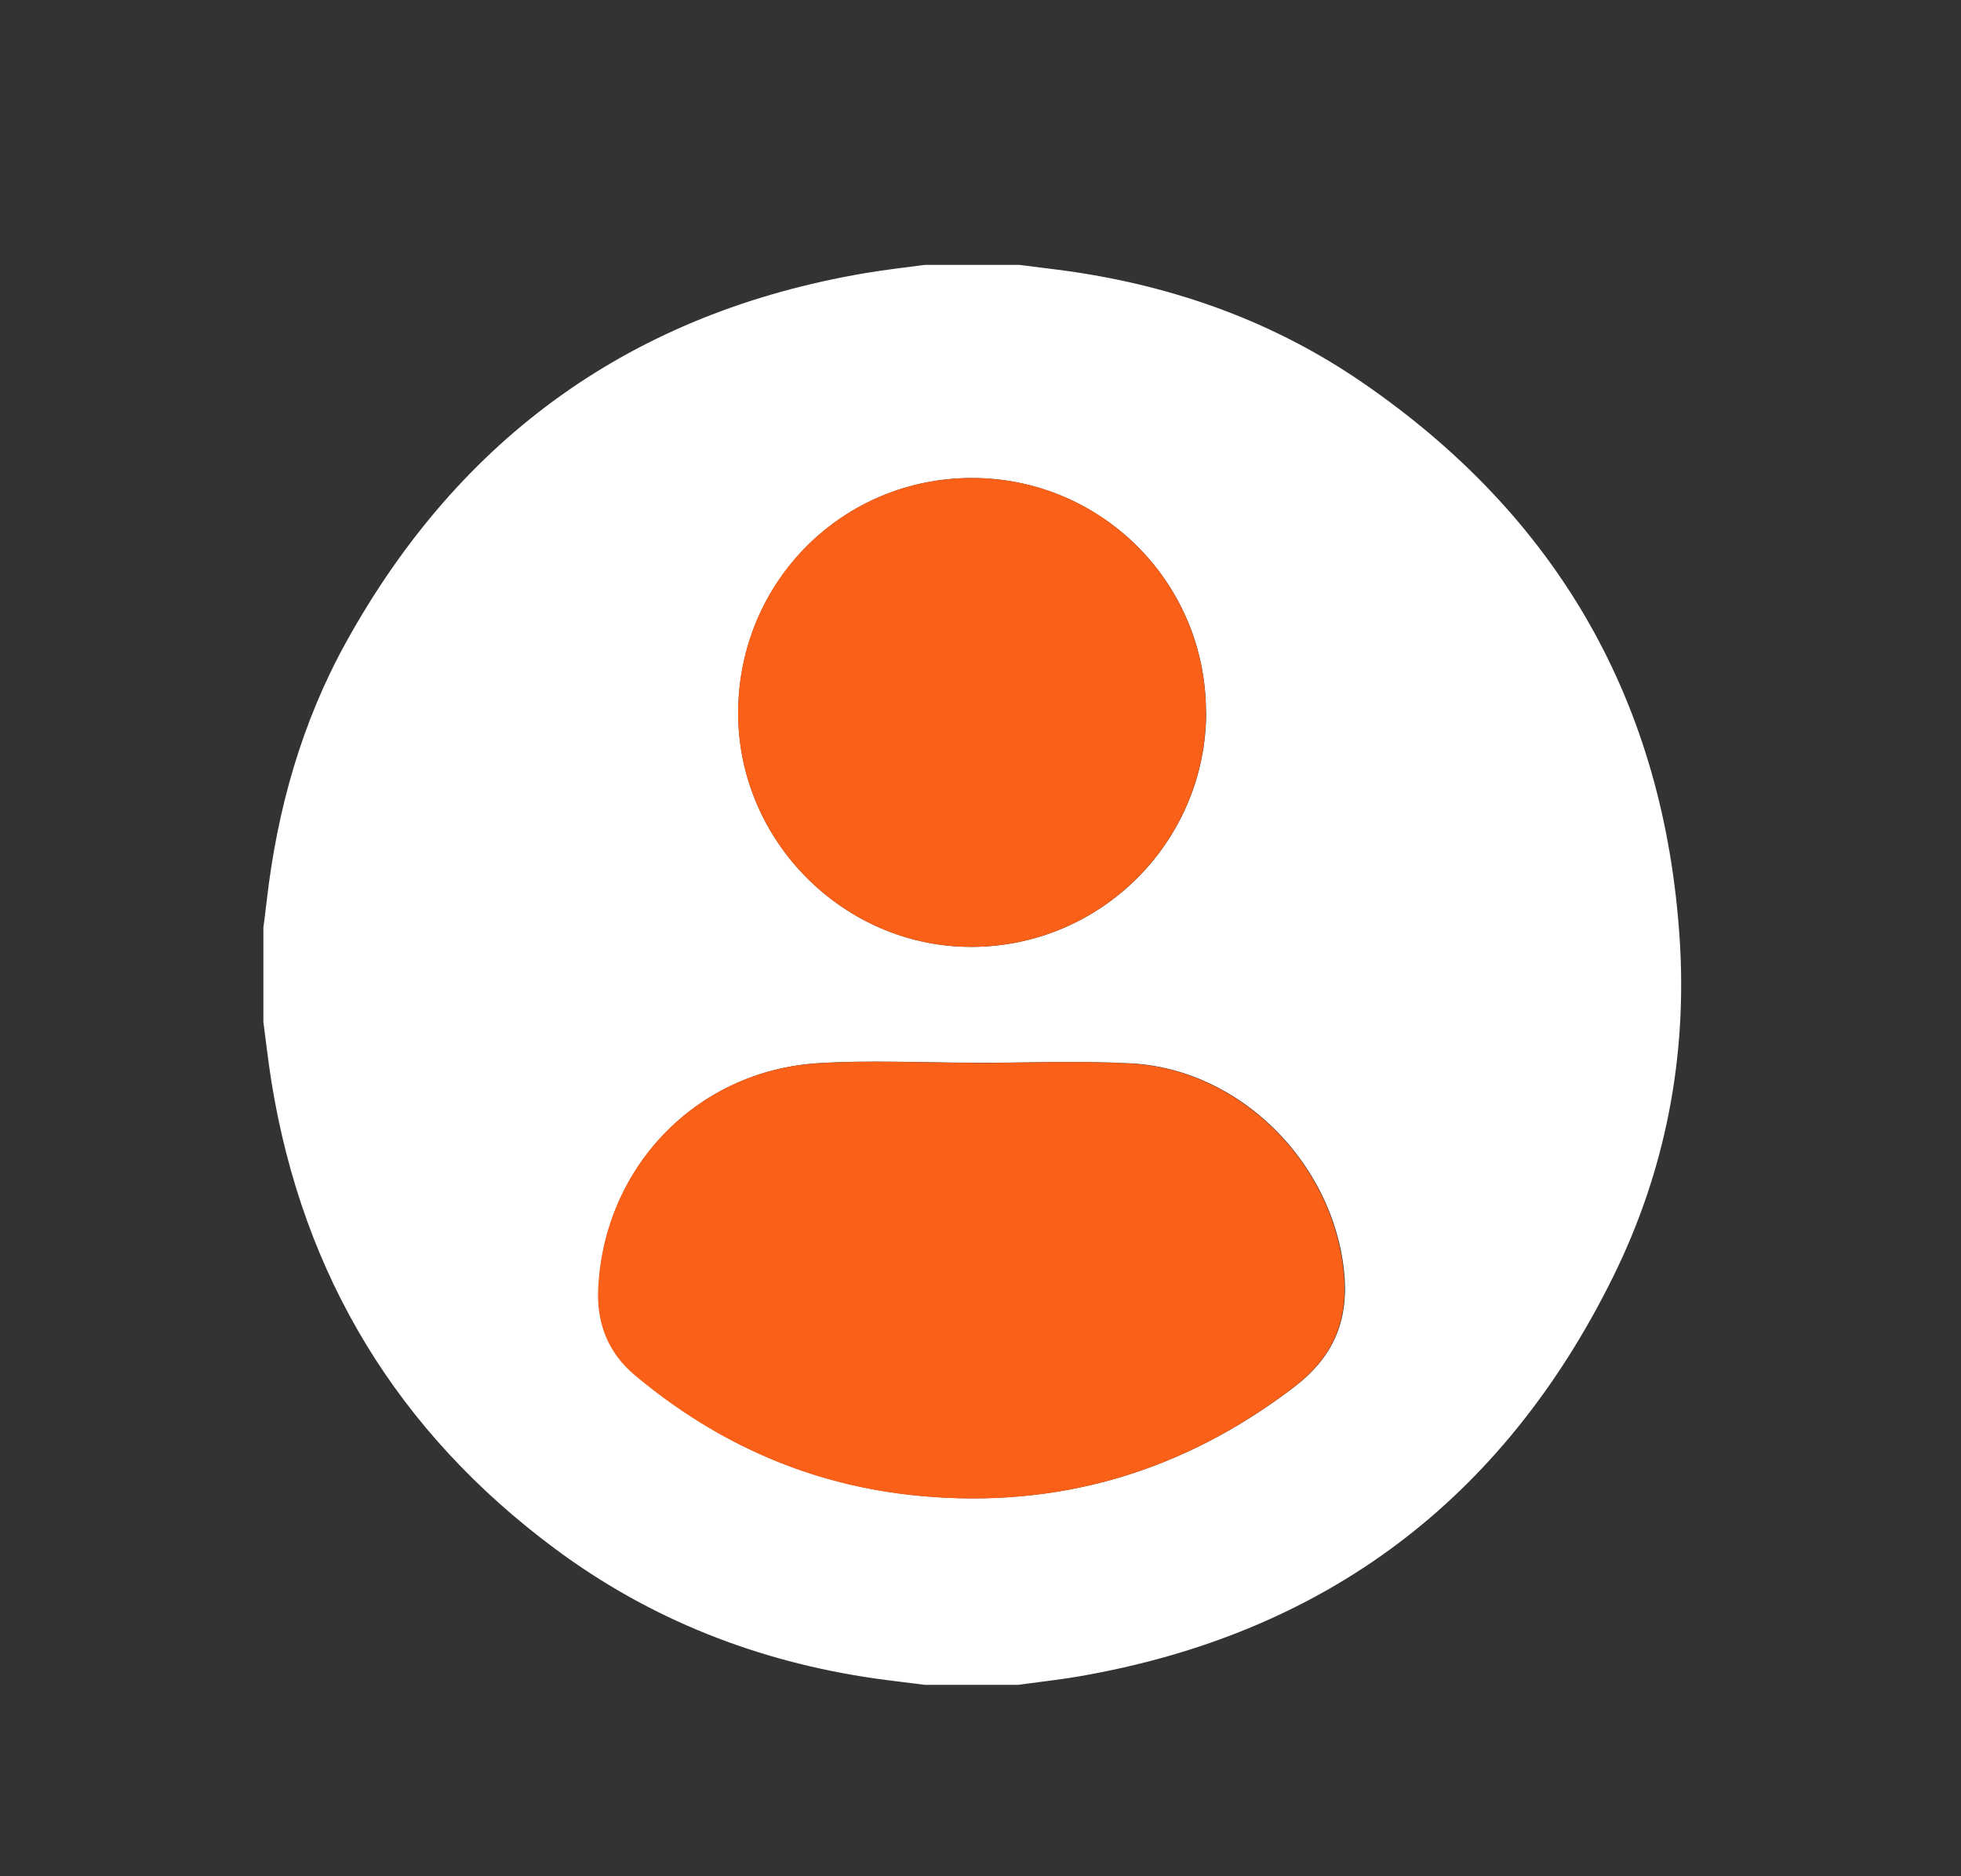 <svg width="116" height="111" viewBox="0 0 116 111" fill="none" xmlns="http://www.w3.org/2000/svg">
<rect x="0" y="0" width="116" height="111" fill="#333333" stroke="none"/>
<path d="M60.28 99.68H54.71C53.72 99.55 52.72 99.44 51.73 99.3C44.82 98.3 38.48 95.82 32.86 91.65C23.54 84.73 17.92 75.51 16.06 64.02C15.87 62.84 15.74 61.65 15.58 60.46C15.58 58.6 15.58 56.74 15.58 54.88C15.65 54.34 15.72 53.81 15.78 53.27C16.4 47.88 17.85 42.73 20.48 37.98C27.22 25.81 37.45 18.49 51.17 16.16C52.34 15.96 53.53 15.83 54.71 15.67C56.57 15.67 58.42 15.67 60.28 15.67C61.27 15.8 62.27 15.91 63.26 16.05C69.53 16.95 75.37 19.04 80.59 22.63C92.15 30.56 98.46 41.57 99.36 55.58C99.81 62.53 98.52 69.26 95.43 75.52C88.91 88.74 78.36 96.67 63.82 99.18C62.65 99.38 61.46 99.51 60.28 99.67V99.68ZM57.56 62.89C57.56 62.89 57.56 62.88 57.56 62.87C54.51 62.87 51.44 62.71 48.4 62.9C41.18 63.35 35.68 69.11 35.41 76.34C35.33 78.34 36.03 80.05 37.57 81.34C42.44 85.44 48.04 87.89 54.37 88.49C62.59 89.27 69.98 87.09 76.57 82.05C78.88 80.28 79.8 78.13 79.51 75.24C78.85 68.78 73.35 63.25 66.9 62.91C63.8 62.75 60.69 62.88 57.58 62.88L57.56 62.89ZM71.34 42.13C71.34 34.48 65.17 28.3 57.52 28.28C49.86 28.27 43.73 34.39 43.67 42.09C43.61 49.72 49.92 56.06 57.53 56.02C65.16 55.98 71.35 49.76 71.35 42.13H71.34Z" fill="white"/>
<path d="M57.55 62.89C60.66 62.89 63.77 62.75 66.87 62.92C73.33 63.26 78.83 68.79 79.48 75.25C79.77 78.14 78.85 80.29 76.54 82.06C69.96 87.1 62.56 89.28 54.34 88.5C48.02 87.9 42.41 85.44 37.54 81.35C36 80.06 35.31 78.35 35.38 76.35C35.66 69.12 41.16 63.35 48.37 62.91C51.41 62.72 54.48 62.88 57.53 62.88C57.53 62.88 57.53 62.89 57.53 62.9L57.55 62.89Z" fill="#FA6017"/>
<path d="M71.34 42.13C71.34 49.76 65.15 55.98 57.52 56.02C49.91 56.06 43.611 49.72 43.66 42.09C43.721 34.38 49.85 28.27 57.511 28.28C65.16 28.29 71.331 34.47 71.331 42.13H71.34Z" fill="#FA6017"/>
</svg>
